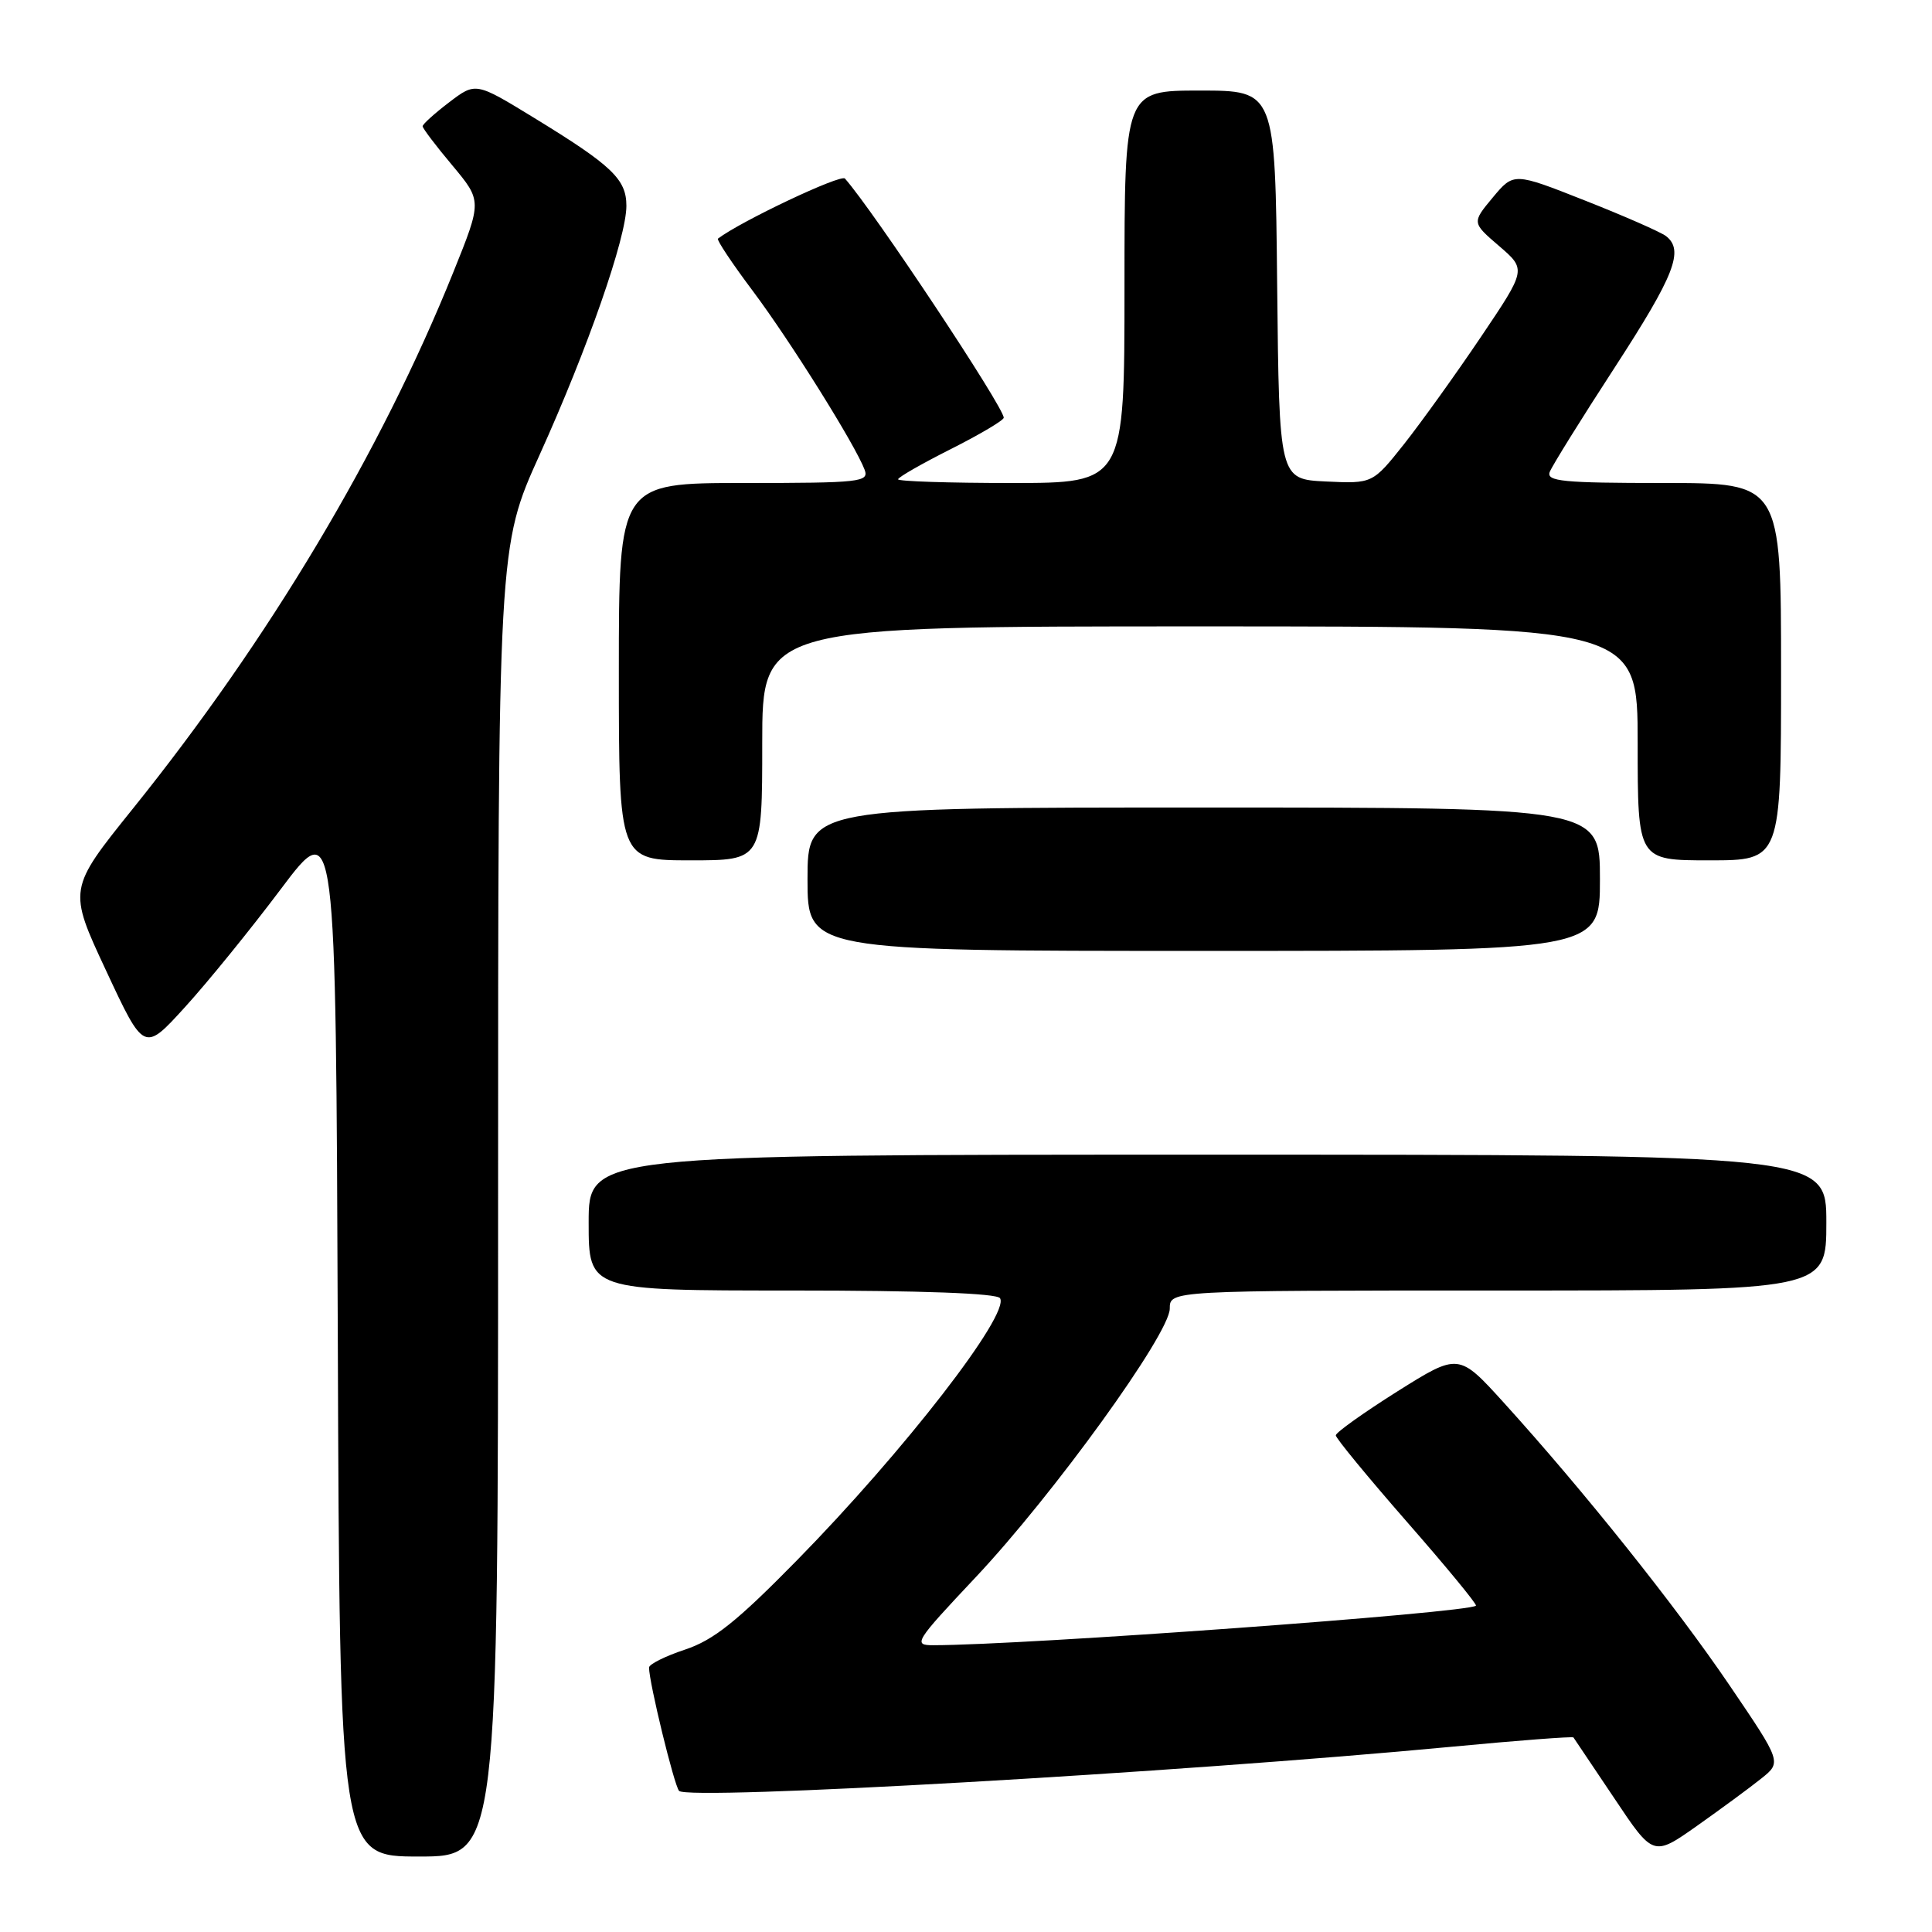 <?xml version="1.0" encoding="UTF-8" standalone="no"?>
<!DOCTYPE svg PUBLIC "-//W3C//DTD SVG 1.1//EN" "http://www.w3.org/Graphics/SVG/1.1/DTD/svg11.dtd" >
<svg xmlns="http://www.w3.org/2000/svg" xmlns:xlink="http://www.w3.org/1999/xlink" version="1.1" viewBox="0 0 256 256">
 <g >
 <path fill="currentColor"
d=" M 66.00 159.22 C 66.00 72.43 66.00 72.43 71.51 60.25 C 77.90 46.12 83.00 31.48 83.00 27.28 C 83.00 23.75 81.12 21.95 70.76 15.61 C 63.03 10.88 63.03 10.88 59.51 13.56 C 57.58 15.03 56.00 16.46 56.00 16.73 C 56.00 17.00 57.77 19.34 59.94 21.92 C 63.87 26.63 63.87 26.63 60.07 36.06 C 50.46 59.94 35.65 84.72 17.60 107.16 C 9.02 117.83 9.02 117.83 14.06 128.62 C 19.09 139.41 19.09 139.41 24.51 133.45 C 27.49 130.18 33.21 123.14 37.21 117.81 C 44.50 108.11 44.50 108.11 44.76 177.06 C 45.01 246.00 45.01 246.00 55.51 246.00 C 66.00 246.00 66.00 246.00 66.00 159.22 Z  M 233.37 235.67 C 236.09 233.50 236.09 233.50 229.15 223.28 C 222.00 212.75 209.80 197.48 199.28 185.88 C 193.28 179.27 193.28 179.27 185.14 184.38 C 180.67 187.20 177.01 189.81 177.00 190.19 C 177.00 190.57 181.25 195.73 186.44 201.67 C 191.63 207.60 195.74 212.59 195.57 212.76 C 194.63 213.70 135.71 217.99 123.66 218.00 C 120.95 218.00 121.21 217.57 129.24 209.04 C 139.58 198.06 155.00 176.72 155.00 173.40 C 155.00 171.00 155.00 171.00 198.50 171.00 C 242.00 171.00 242.00 171.00 242.00 162.00 C 242.00 153.00 242.00 153.00 160.00 153.00 C 78.00 153.00 78.00 153.00 78.00 162.00 C 78.00 171.00 78.00 171.00 104.94 171.00 C 122.20 171.00 132.11 171.37 132.51 172.02 C 133.84 174.16 119.77 192.31 105.60 206.75 C 97.62 214.88 94.56 217.32 90.77 218.58 C 88.15 219.45 86.00 220.52 86.00 220.96 C 86.00 222.92 89.33 236.58 89.98 237.30 C 91.16 238.60 155.80 234.91 192.39 231.45 C 201.13 230.62 208.37 230.07 208.49 230.22 C 208.60 230.37 211.03 233.99 213.89 238.26 C 219.07 246.02 219.07 246.02 224.87 241.93 C 228.05 239.68 231.88 236.87 233.37 235.67 Z  M 212.00 116.50 C 212.00 107.00 212.00 107.00 159.50 107.00 C 107.00 107.00 107.00 107.00 107.00 116.50 C 107.00 126.00 107.00 126.00 159.50 126.00 C 212.00 126.00 212.00 126.00 212.00 116.50 Z  M 101.00 98.50 C 101.00 83.00 101.00 83.00 159.00 83.00 C 217.00 83.00 217.00 83.00 217.00 98.50 C 217.00 114.00 217.00 114.00 226.50 114.00 C 236.00 114.00 236.00 114.00 236.00 89.00 C 236.00 64.00 236.00 64.00 220.39 64.00 C 207.08 64.00 204.87 63.78 205.35 62.53 C 205.66 61.73 209.53 55.50 213.96 48.69 C 221.90 36.46 223.19 33.16 220.75 31.28 C 220.06 30.75 215.24 28.63 210.04 26.58 C 200.58 22.84 200.58 22.84 197.80 26.17 C 195.03 29.50 195.03 29.50 198.64 32.60 C 202.25 35.71 202.25 35.71 196.26 44.60 C 192.96 49.50 188.38 55.88 186.08 58.80 C 181.88 64.09 181.88 64.09 175.69 63.80 C 169.50 63.50 169.50 63.50 169.23 37.75 C 168.97 12.00 168.97 12.00 158.98 12.00 C 149.00 12.00 149.00 12.00 149.00 38.00 C 149.00 64.00 149.00 64.00 134.00 64.00 C 125.75 64.00 119.00 63.78 119.00 63.51 C 119.00 63.24 122.15 61.44 126.00 59.50 C 129.85 57.56 133.00 55.69 133.00 55.35 C 133.00 53.93 115.77 27.97 111.96 23.66 C 111.42 23.04 98.17 29.31 95.13 31.62 C 94.93 31.77 97.00 34.89 99.74 38.54 C 104.75 45.23 113.36 59.01 114.57 62.25 C 115.17 63.87 114.00 64.00 98.61 64.00 C 82.00 64.00 82.00 64.00 82.00 89.00 C 82.00 114.00 82.00 114.00 91.50 114.00 C 101.00 114.00 101.00 114.00 101.00 98.50 Z "/>
</g>
</svg>